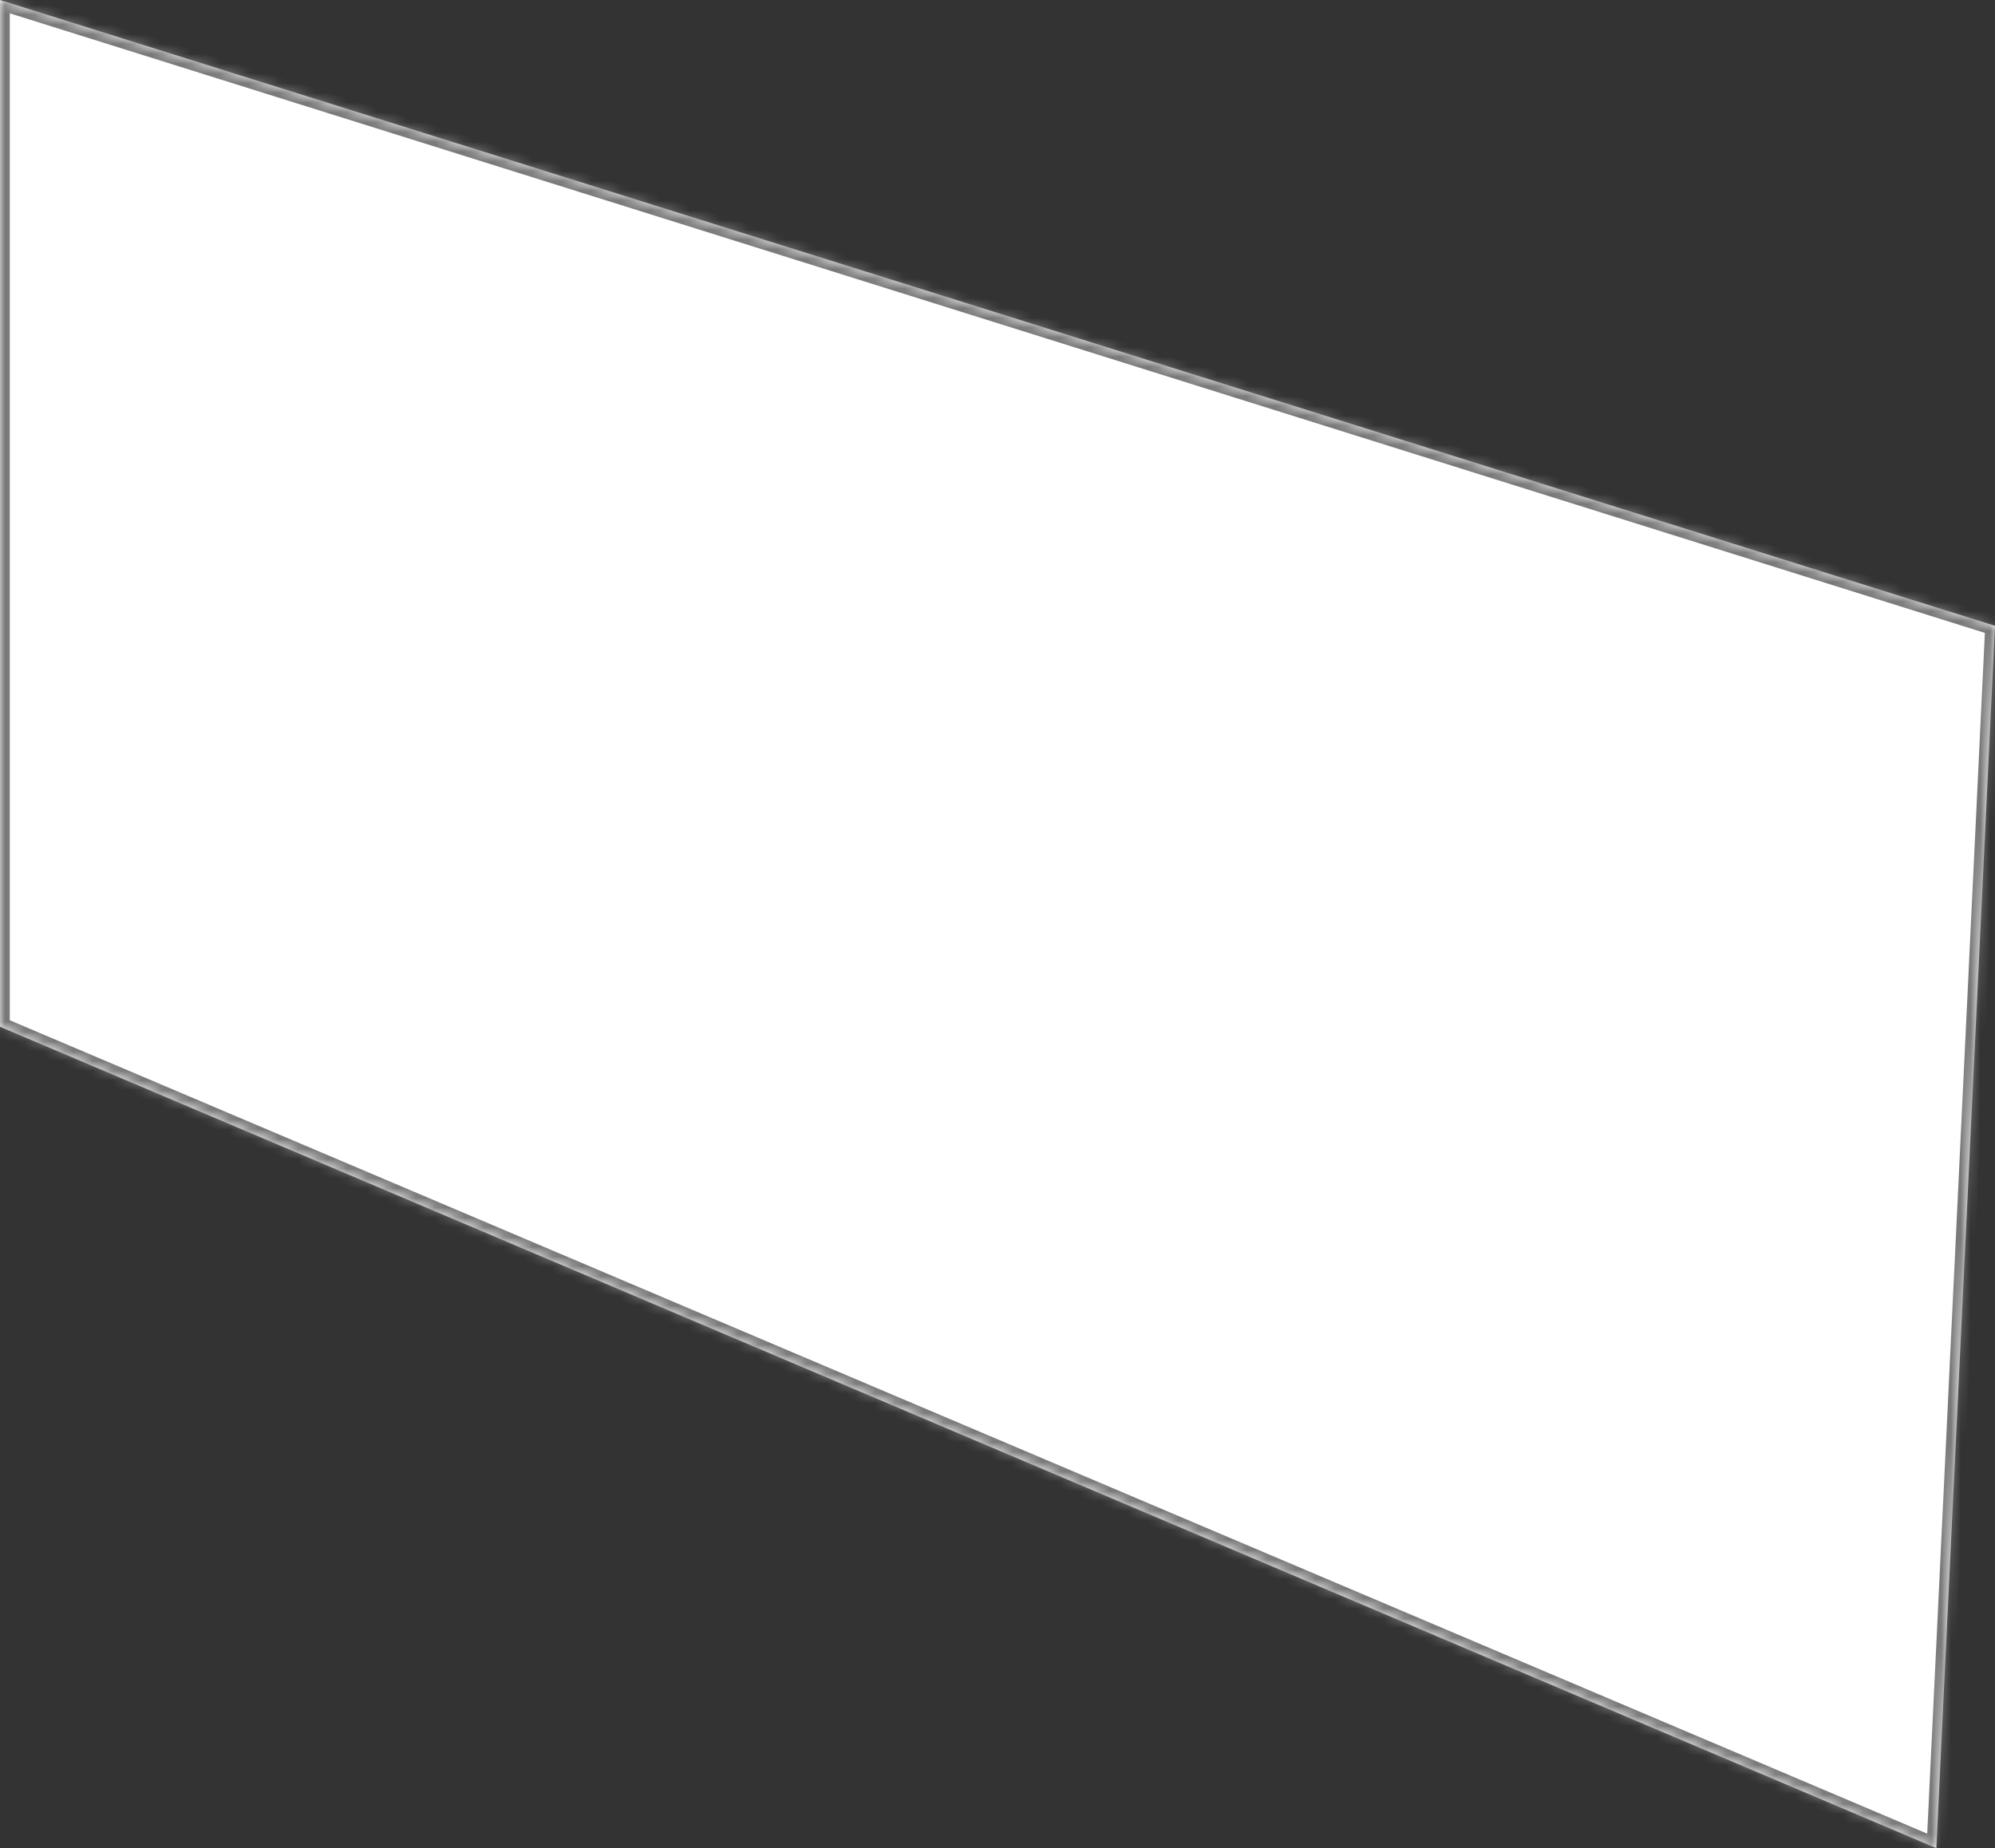 ﻿<?xml version="1.0" encoding="utf-8"?>
<svg version="1.1" xmlns:xlink="http://www.w3.org/1999/xlink" width="204px" height="189px" xmlns="http://www.w3.org/2000/svg">
  <rect width="100%" height="100%" fill="#333333" stroke="none"/>
  <defs>
    <mask fill="white" id="clip1628">
      <path d="M 0 105  L 0 0  L 204 64  L 198 189  L 0 105  Z " fill-rule="evenodd" />
    </mask>
  </defs>
  <g transform="matrix(1 0 0 1 -272 -48 )">
    <path d="M 0 105  L 0 0  L 204 64  L 198 189  L 0 105  Z " fill-rule="nonzero" fill="#ffffff" stroke="none" transform="matrix(1 0 0 1 272 48 )" />
    <path d="M 0 105  L 0 0  L 204 64  L 198 189  L 0 105  Z " stroke-width="2" stroke="#797979" fill="none" transform="matrix(1 0 0 1 272 48 )" mask="url(#clip1628)" />
  </g>
</svg>